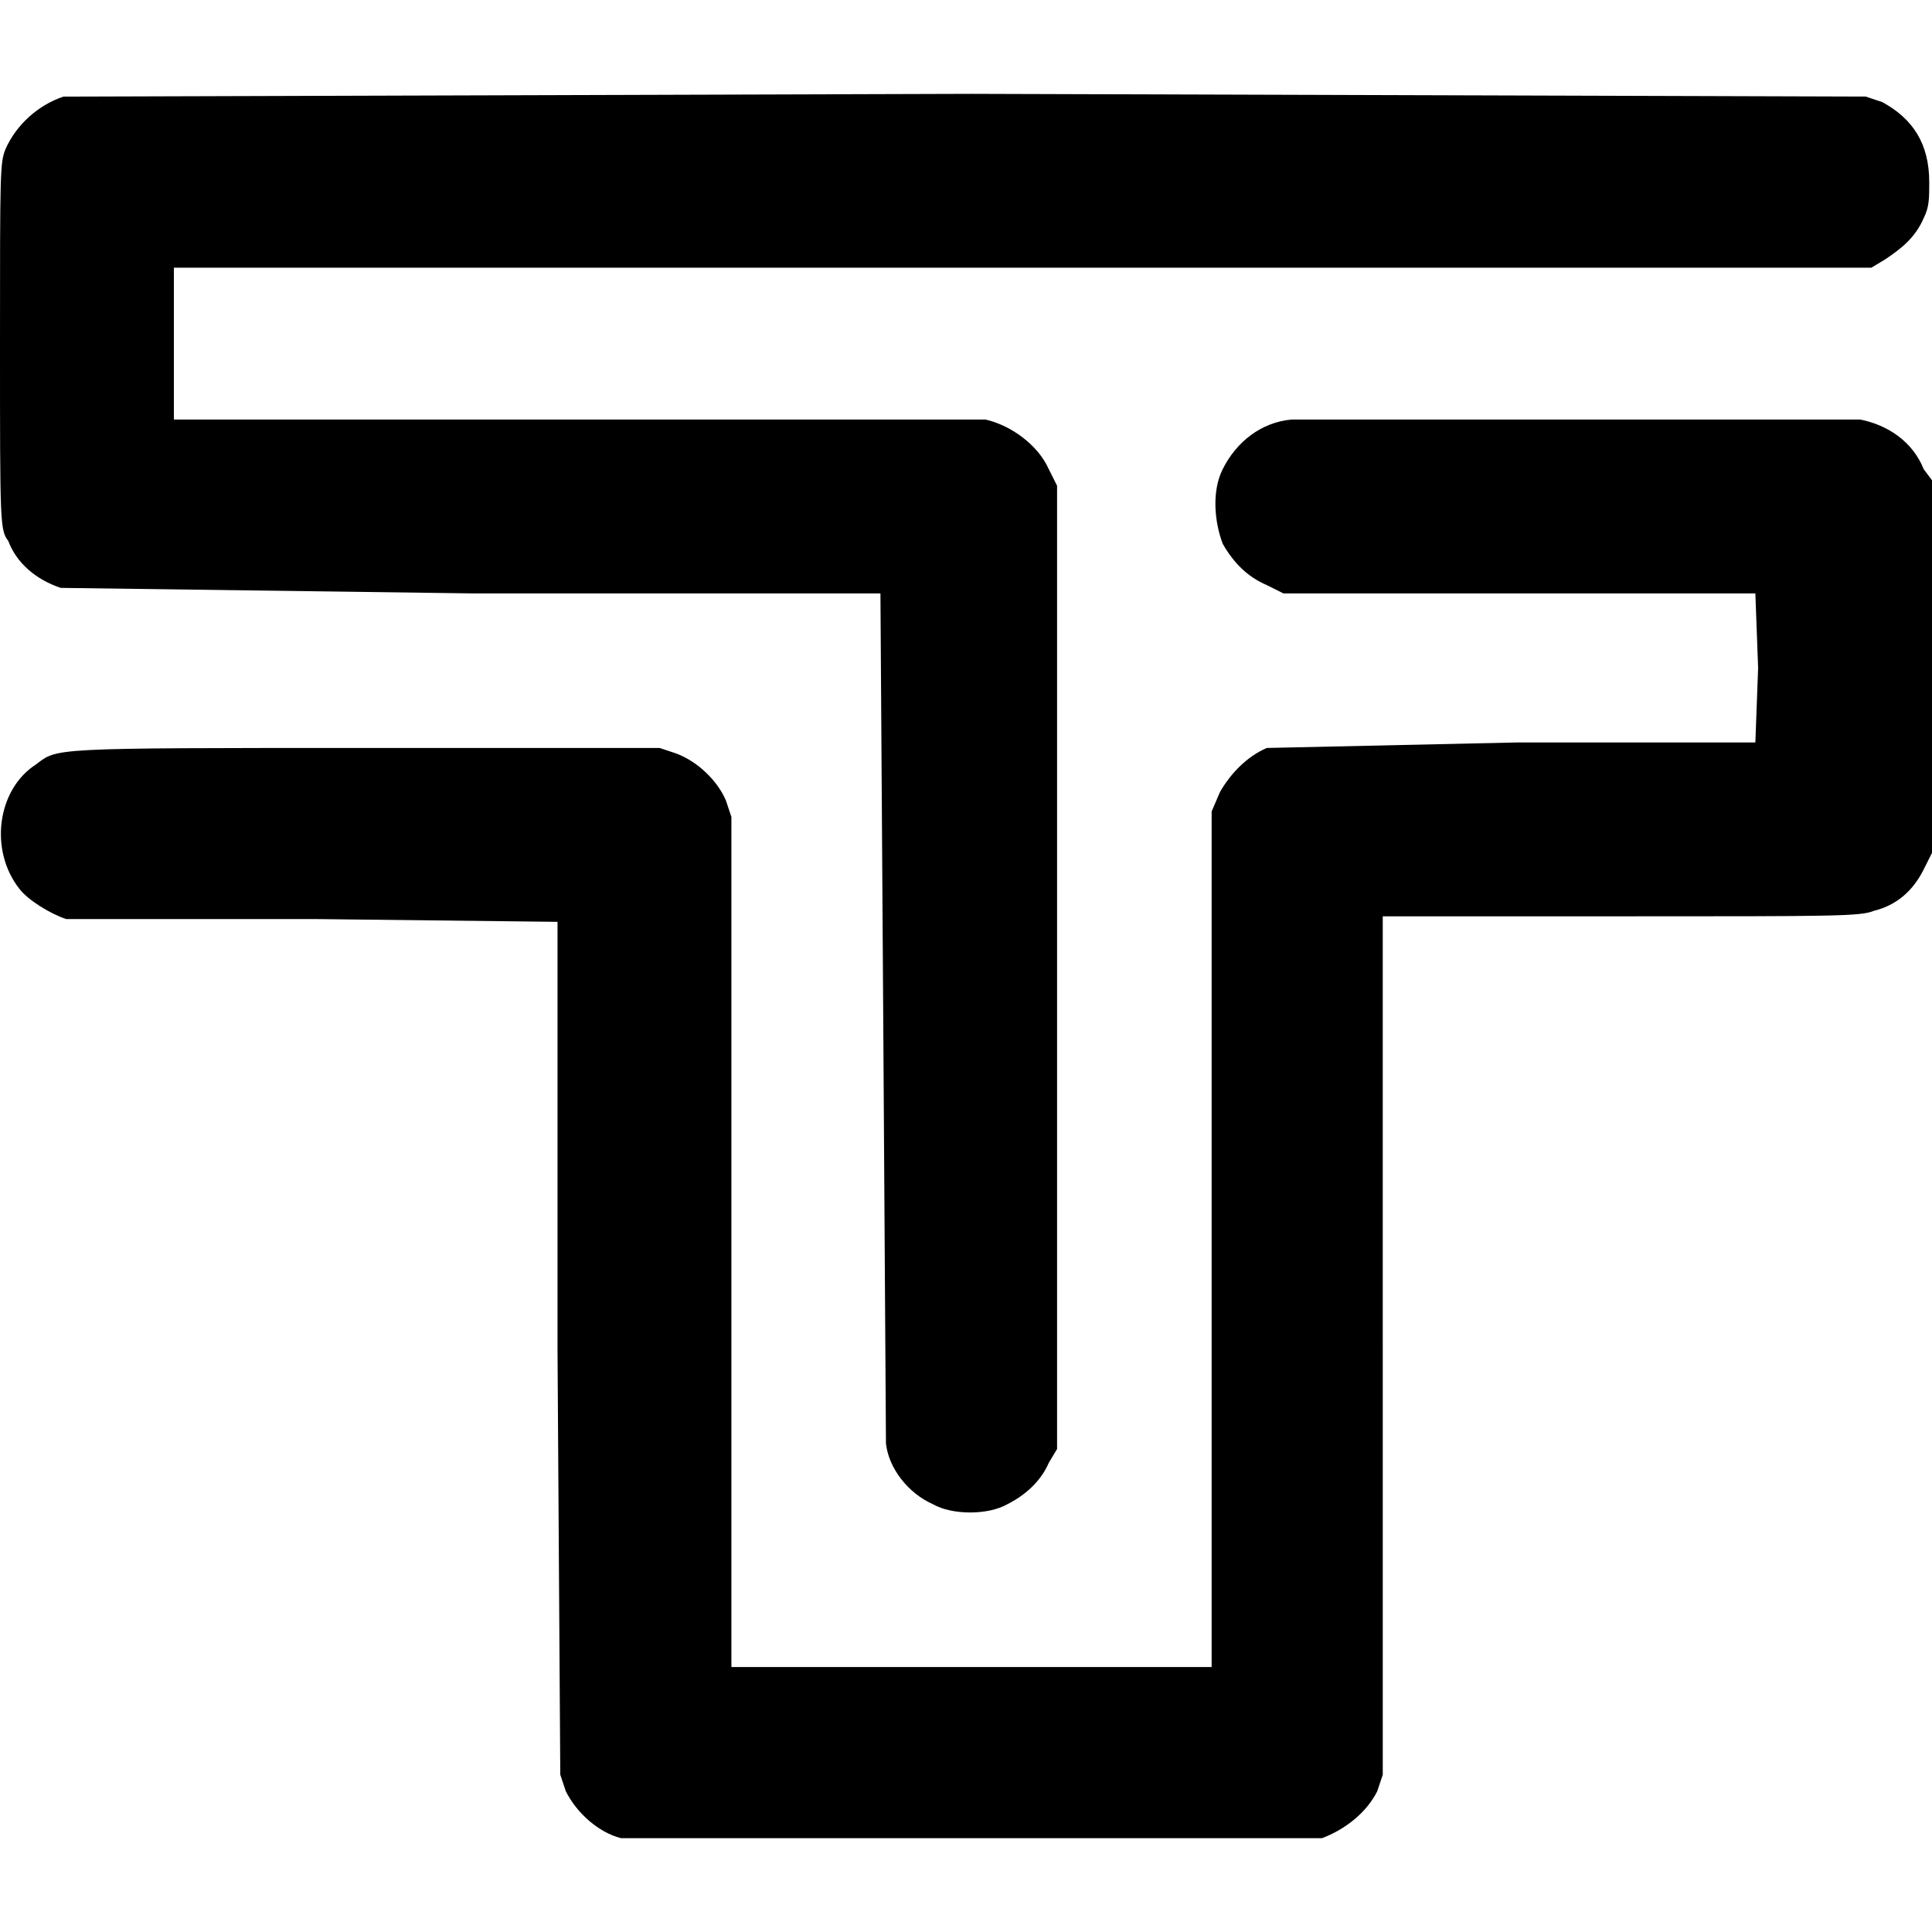 <svg version="1.0" xmlns="http://www.w3.org/2000/svg" viewBox="0 0 700 700"><path d="M23 35C14 38 6 45 2 54c-2 5-2 8-2 71 0 65 0 67 3 71 3 8 10 14 19 17l149 2h148l1 152 1 156c1 9 8 18 17 22 7 4 20 4 27 0 6-3 12-8 15-15l3-5V176l-3-6c-4-9-14-16-23-18H63V97h615l5-3c6-4 11-8 14-15 2-4 2-7 2-13 0-14-6-23-17-29l-6-2-324-1-329 1z"/><path d="M468 152c-11 1-20 8-25 18-4 8-3 19 0 27 4 7 9 12 16 15l6 3h171l1 27-1 27h-86l-91 2c-7 3-13 9-17 16l-3 7v310H265V296l-2-6c-3-7-10-14-18-17l-6-2H133c-116 0-112 0-120 6-14 9-17 31-6 45 3 4 11 9 17 11h91l87 1v155l1 154 2 6c4 8 12 15 20 17h254c8-3 16-9 20-17l2-6V332h86c79 0 87 0 92-2 8-2 14-7 18-15l3-6V174l-3-4c-4-10-13-16-23-18H468z"/></svg>